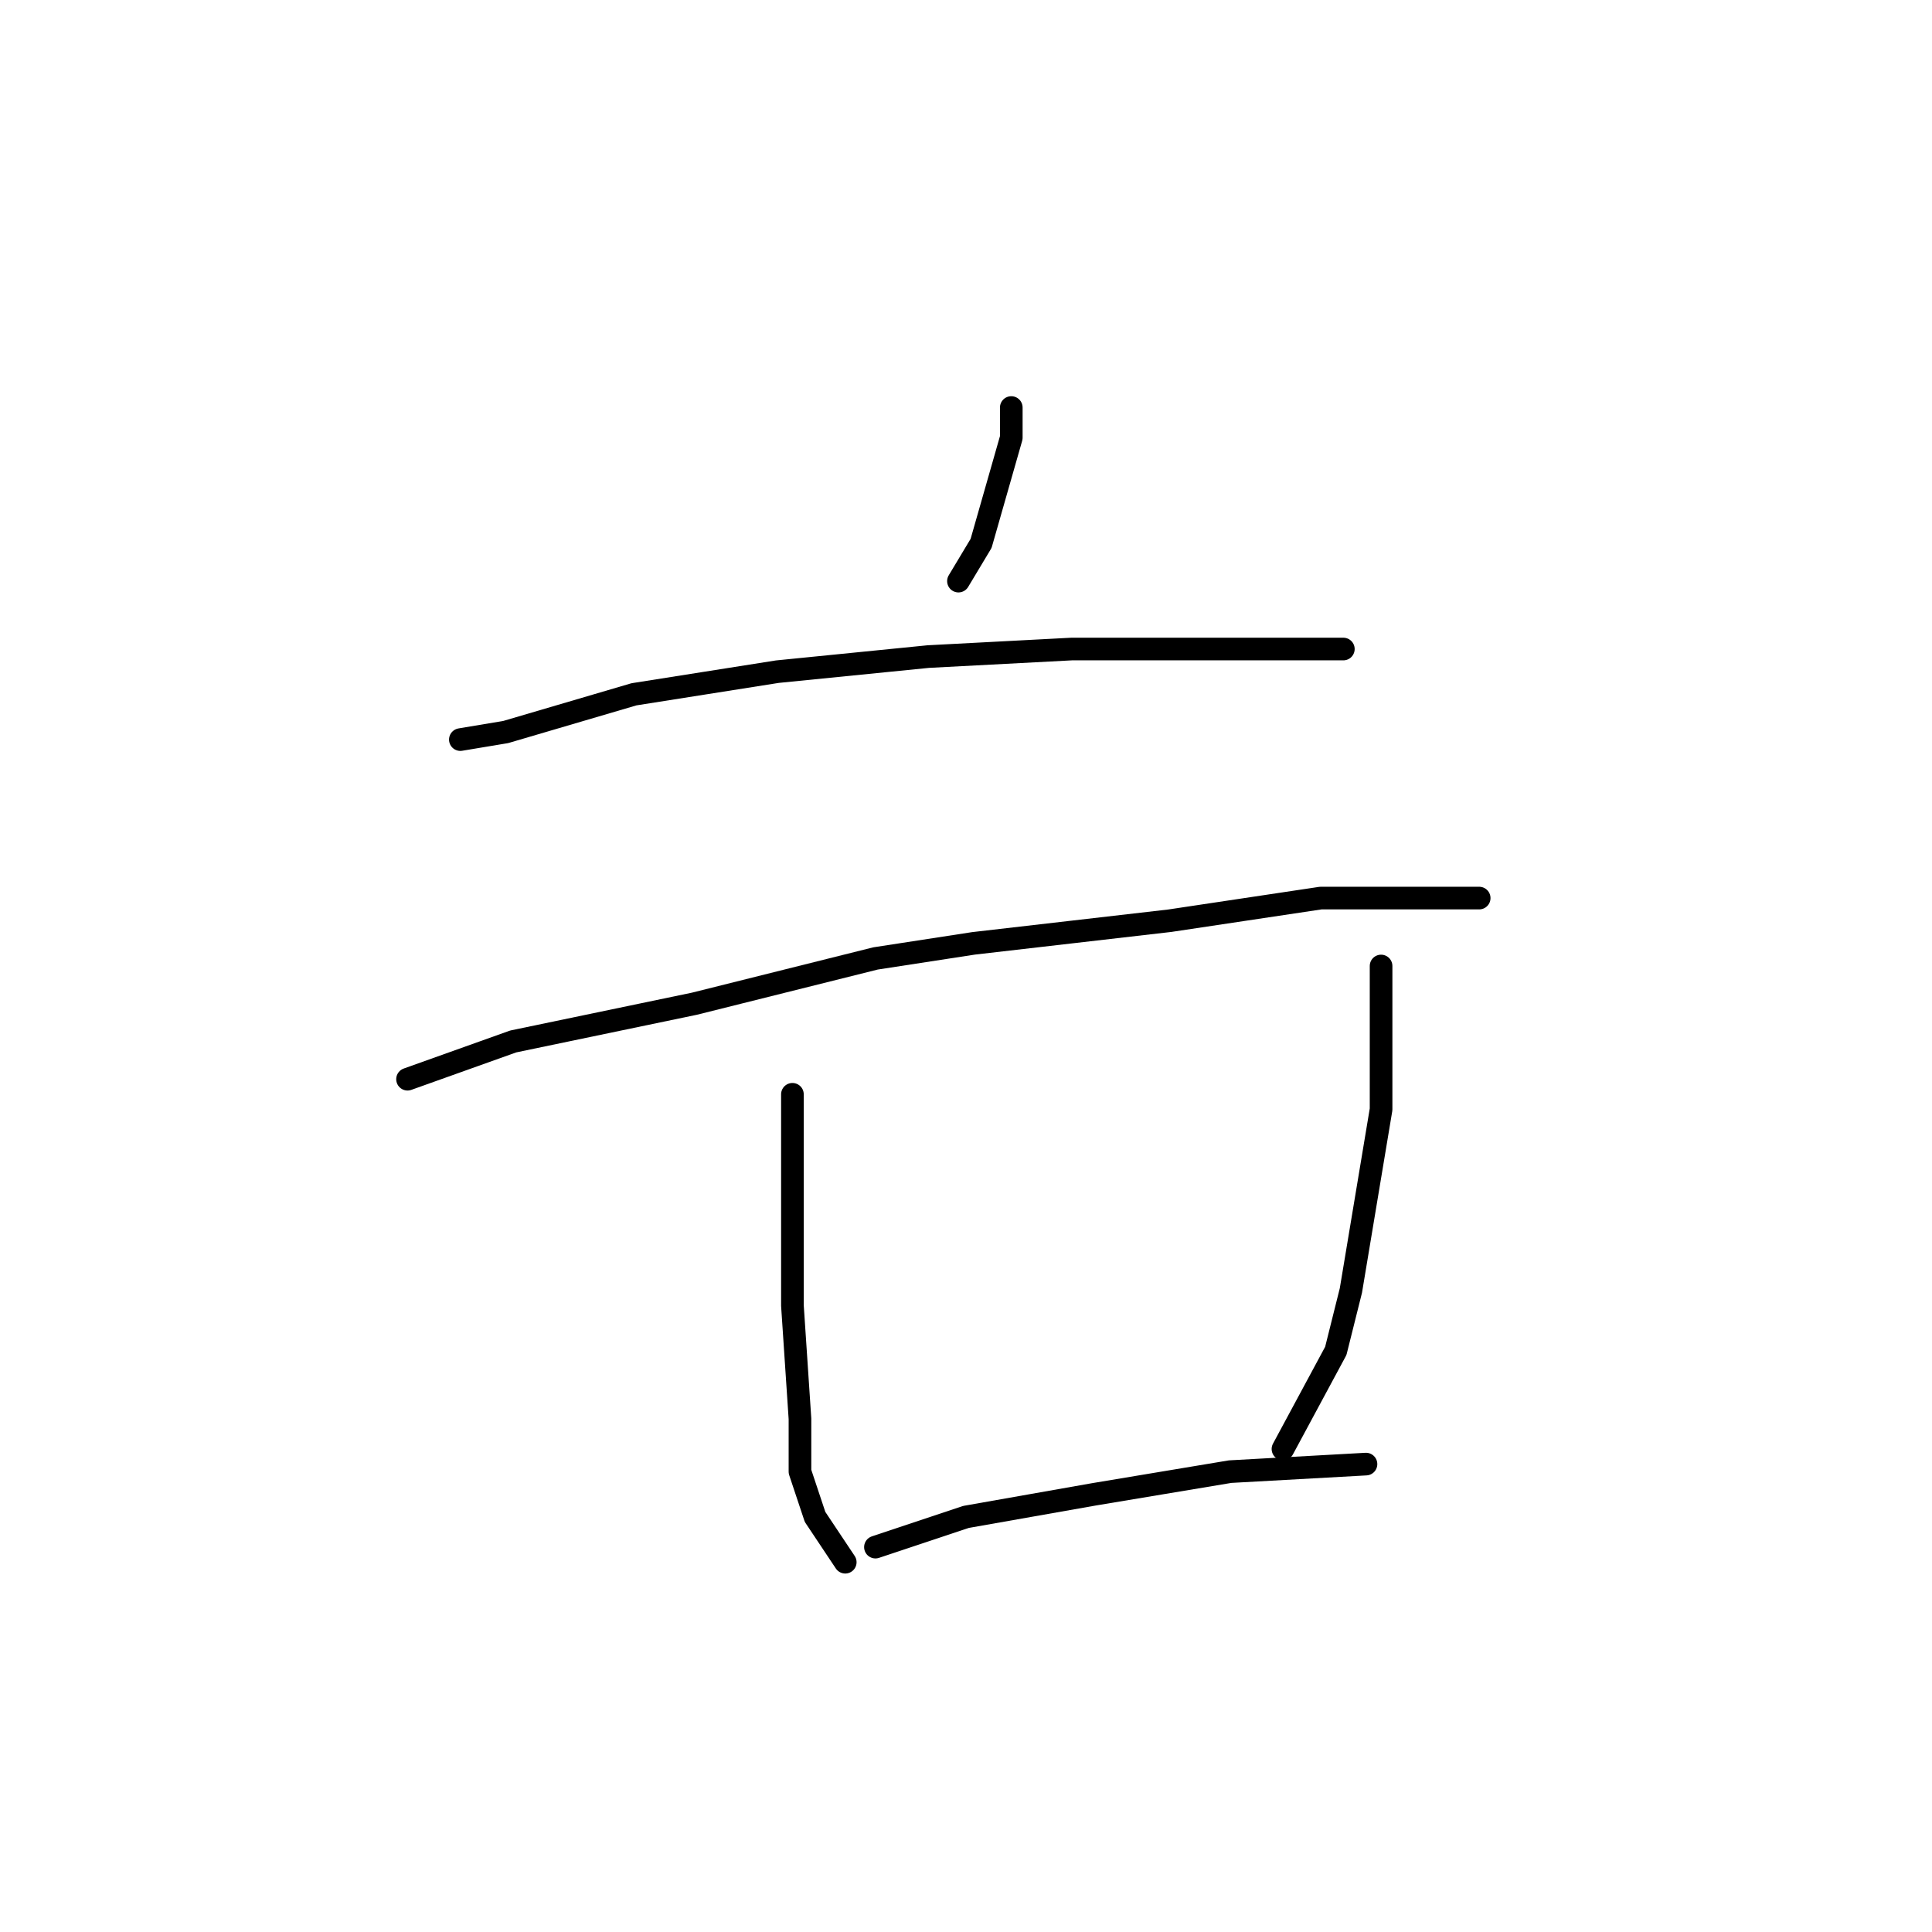 <?xml version="1.0" standalone="no"?>
    <svg width="256" height="256" xmlns="http://www.w3.org/2000/svg" version="1.1">
    <polyline stroke="black" stroke-width="3" stroke-linecap="round" fill="transparent" stroke-linejoin="round" points="134 54 134 58 130 72 127 77 127 77 " />
        <polyline stroke="black" stroke-width="3" stroke-linecap="round" fill="transparent" stroke-linejoin="round" points="61 98 67 97 84 92 103 89 123 87 142 86 160 86 173 86 178 86 178 86 " />
        <polyline stroke="black" stroke-width="3" stroke-linecap="round" fill="transparent" stroke-linejoin="round" points="54 143 68 138 92 133 116 127 129 125 155 122 175 119 188 119 196 119 196 119 " />
        <polyline stroke="black" stroke-width="3" stroke-linecap="round" fill="transparent" stroke-linejoin="round" points="105 145 105 150 105 173 106 188 106 195 108 201 112 207 112 207 " />
        <polyline stroke="black" stroke-width="3" stroke-linecap="round" fill="transparent" stroke-linejoin="round" points="183 128 183 136 183 147 179 171 177 179 170 192 170 192 " />
        <polyline stroke="black" stroke-width="3" stroke-linecap="round" fill="transparent" stroke-linejoin="round" points="116 205 128 201 145 198 163 195 181 194 181 194 " />
        </svg>
